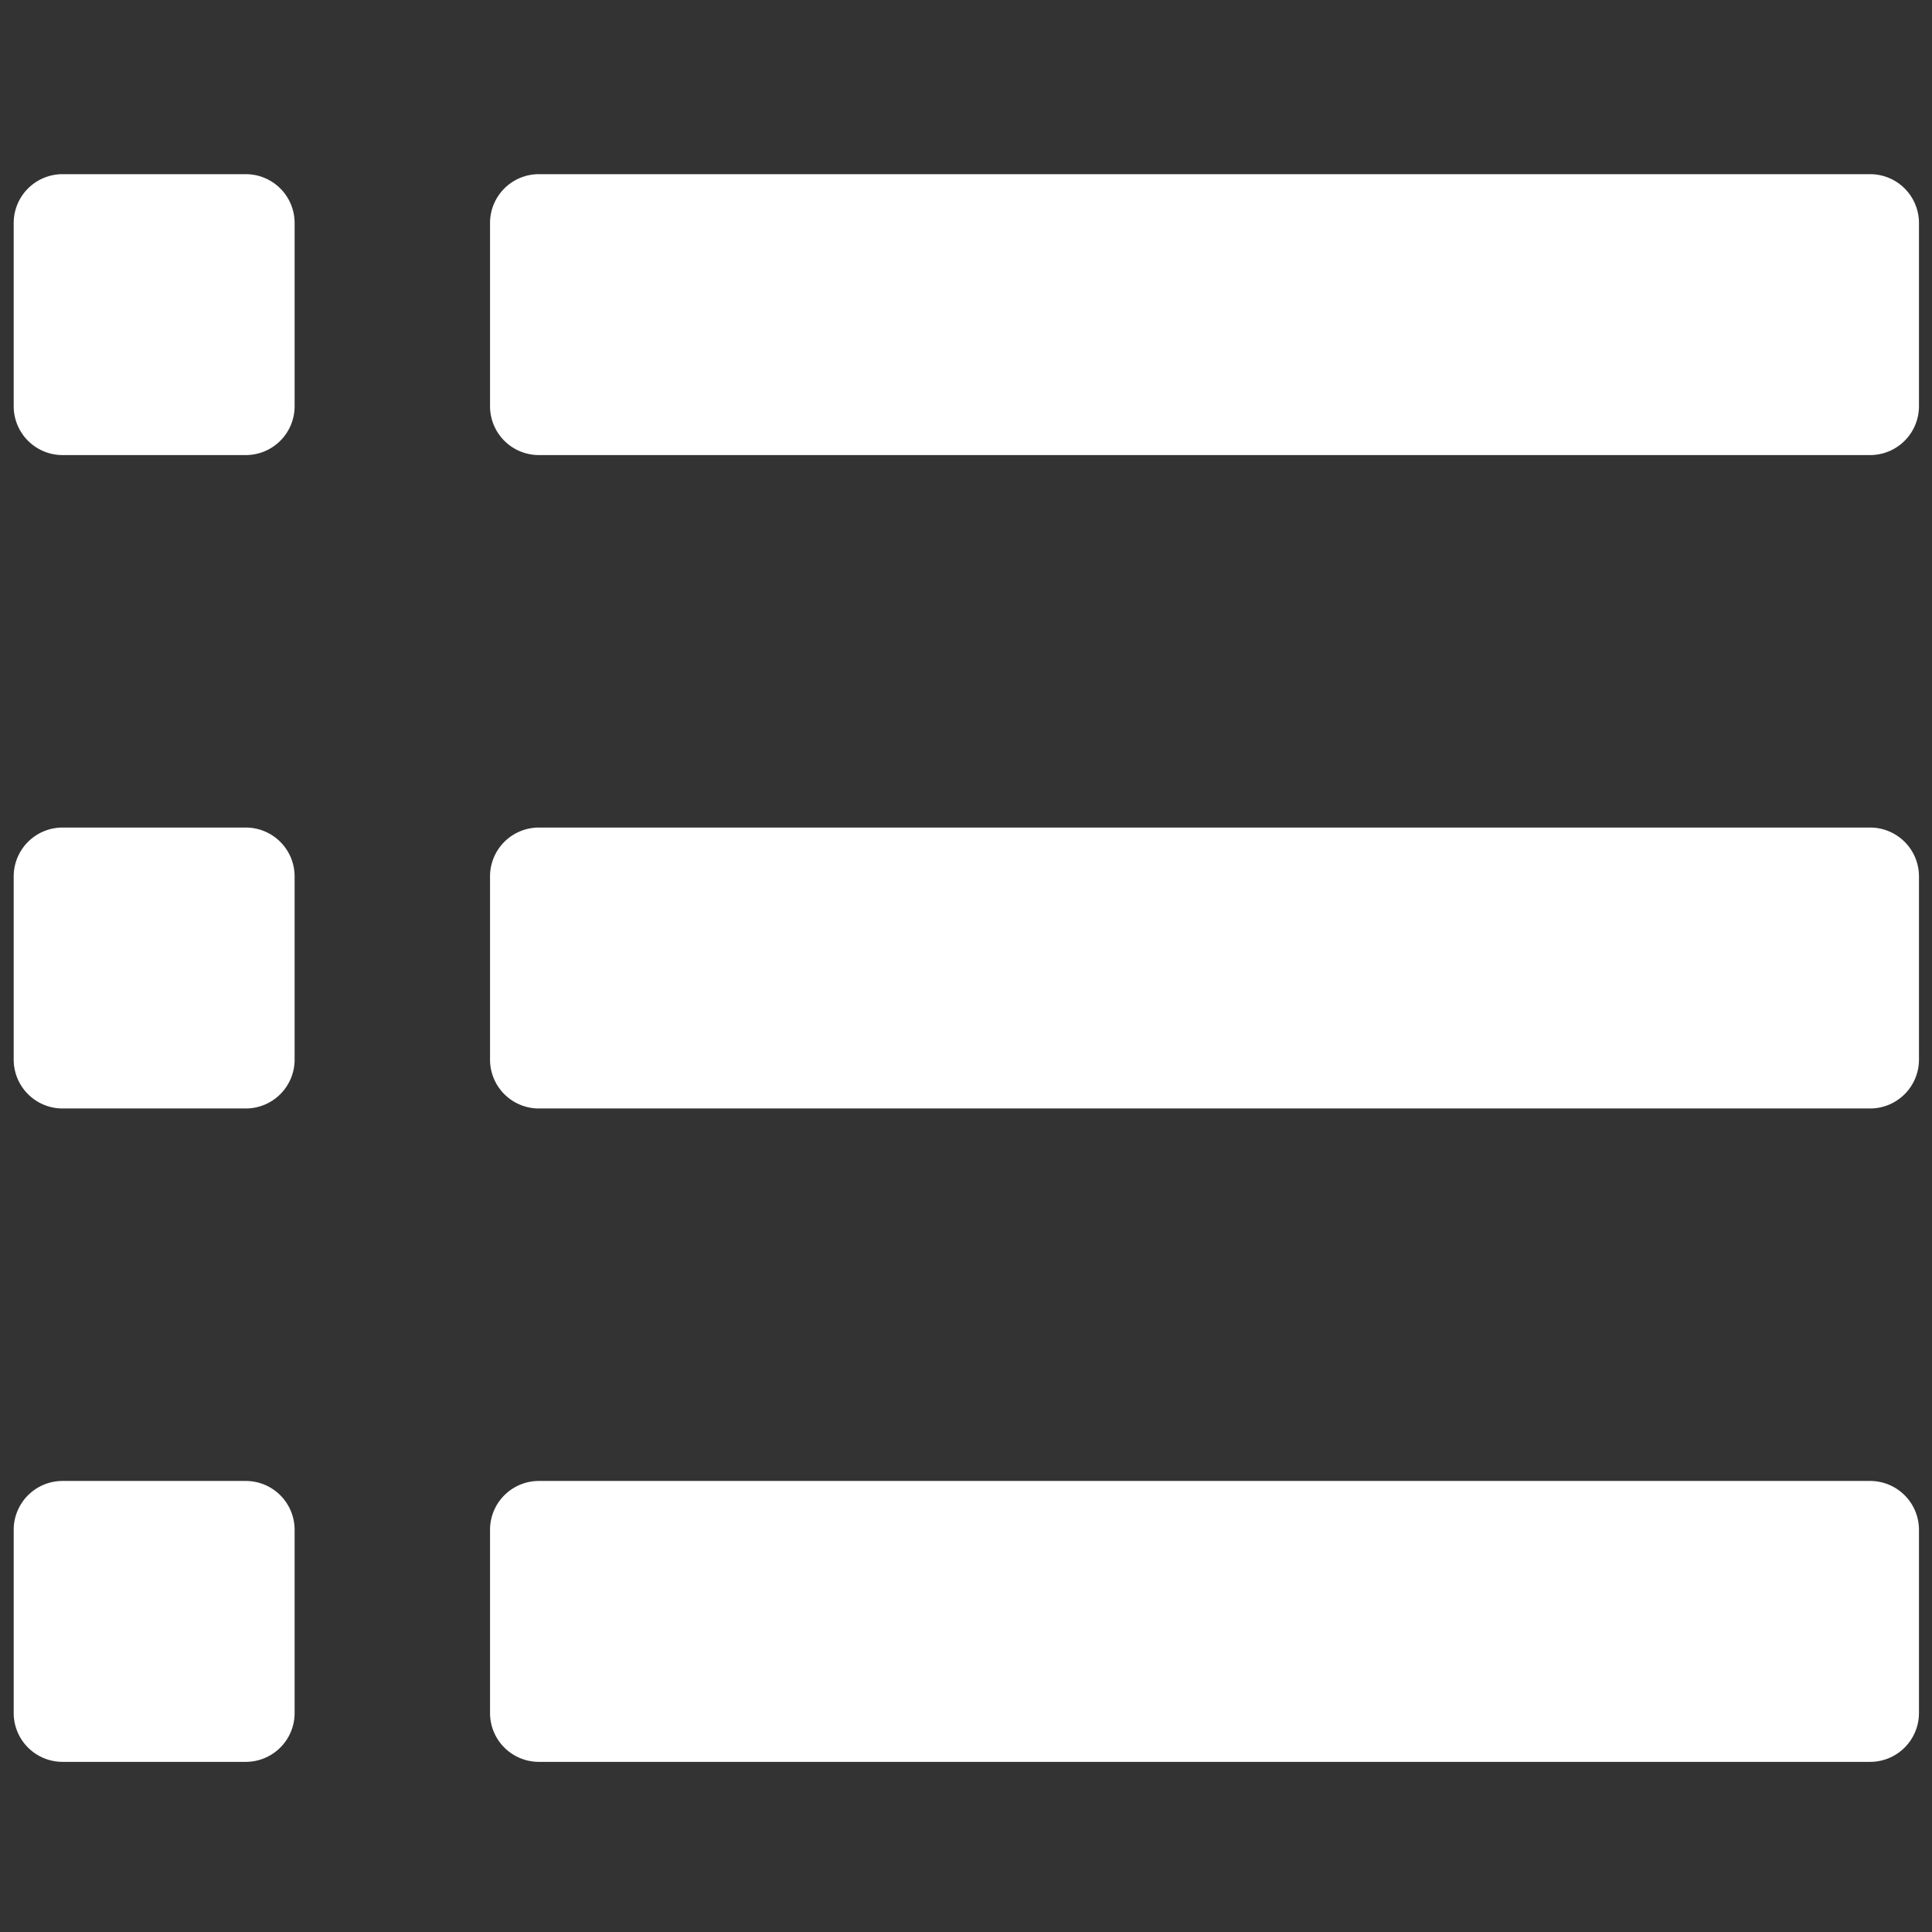 <?xml version="1.0" standalone="no"?><!DOCTYPE svg PUBLIC "-//W3C//DTD SVG 1.1//EN" "http://www.w3.org/Graphics/SVG/1.1/DTD/svg11.dtd"><svg t="1510632239618" class="icon" style="" viewBox="0 0 1024 1024" version="1.1" xmlns="http://www.w3.org/2000/svg" p-id="4845" xmlns:xlink="http://www.w3.org/1999/xlink" width="48" height="48"><rect x="0" y="0" width="1024" height="1024" fill="#333333" stroke="none"/><defs><style type="text/css"></style></defs><path d="M156.155 215.301a25.892 25.892 0 0 1-25.897 25.897H33.157a25.892 25.892 0 0 1-25.897-25.897V118.205a25.892 25.892 0 0 1 25.897-25.892h97.101a25.887 25.887 0 0 1 25.897 25.892v97.096z m860.933 0a25.887 25.887 0 0 1-25.892 25.897H285.619a25.887 25.887 0 0 1-25.892-25.897V118.205a25.887 25.887 0 0 1 25.892-25.892h705.582a25.887 25.887 0 0 1 25.892 25.892v97.096z m-860.933 346.317a25.892 25.892 0 0 1-25.897 25.897H33.157a25.892 25.892 0 0 1-25.897-25.897V464.517a25.892 25.892 0 0 1 25.897-25.897h97.101a25.887 25.887 0 0 1 25.892 25.897l0.005 97.101z m860.933 0a25.887 25.887 0 0 1-25.892 25.897H285.619a25.887 25.887 0 0 1-25.892-25.897V464.517a25.887 25.887 0 0 1 25.892-25.897h705.582a25.887 25.887 0 0 1 25.892 25.897v97.101zM156.155 907.93a25.887 25.887 0 0 1-25.897 25.892H33.157a25.887 25.887 0 0 1-25.897-25.892v-97.096a25.897 25.897 0 0 1 25.897-25.897h97.101a25.892 25.892 0 0 1 25.892 25.897l0.005 97.096z m860.933 0a25.887 25.887 0 0 1-25.892 25.892H285.619a25.887 25.887 0 0 1-25.892-25.892v-97.096a25.892 25.892 0 0 1 25.892-25.897h705.582a25.892 25.892 0 0 1 25.892 25.897v97.096z" p-id="4846" fill="#ffffff"></path></svg>